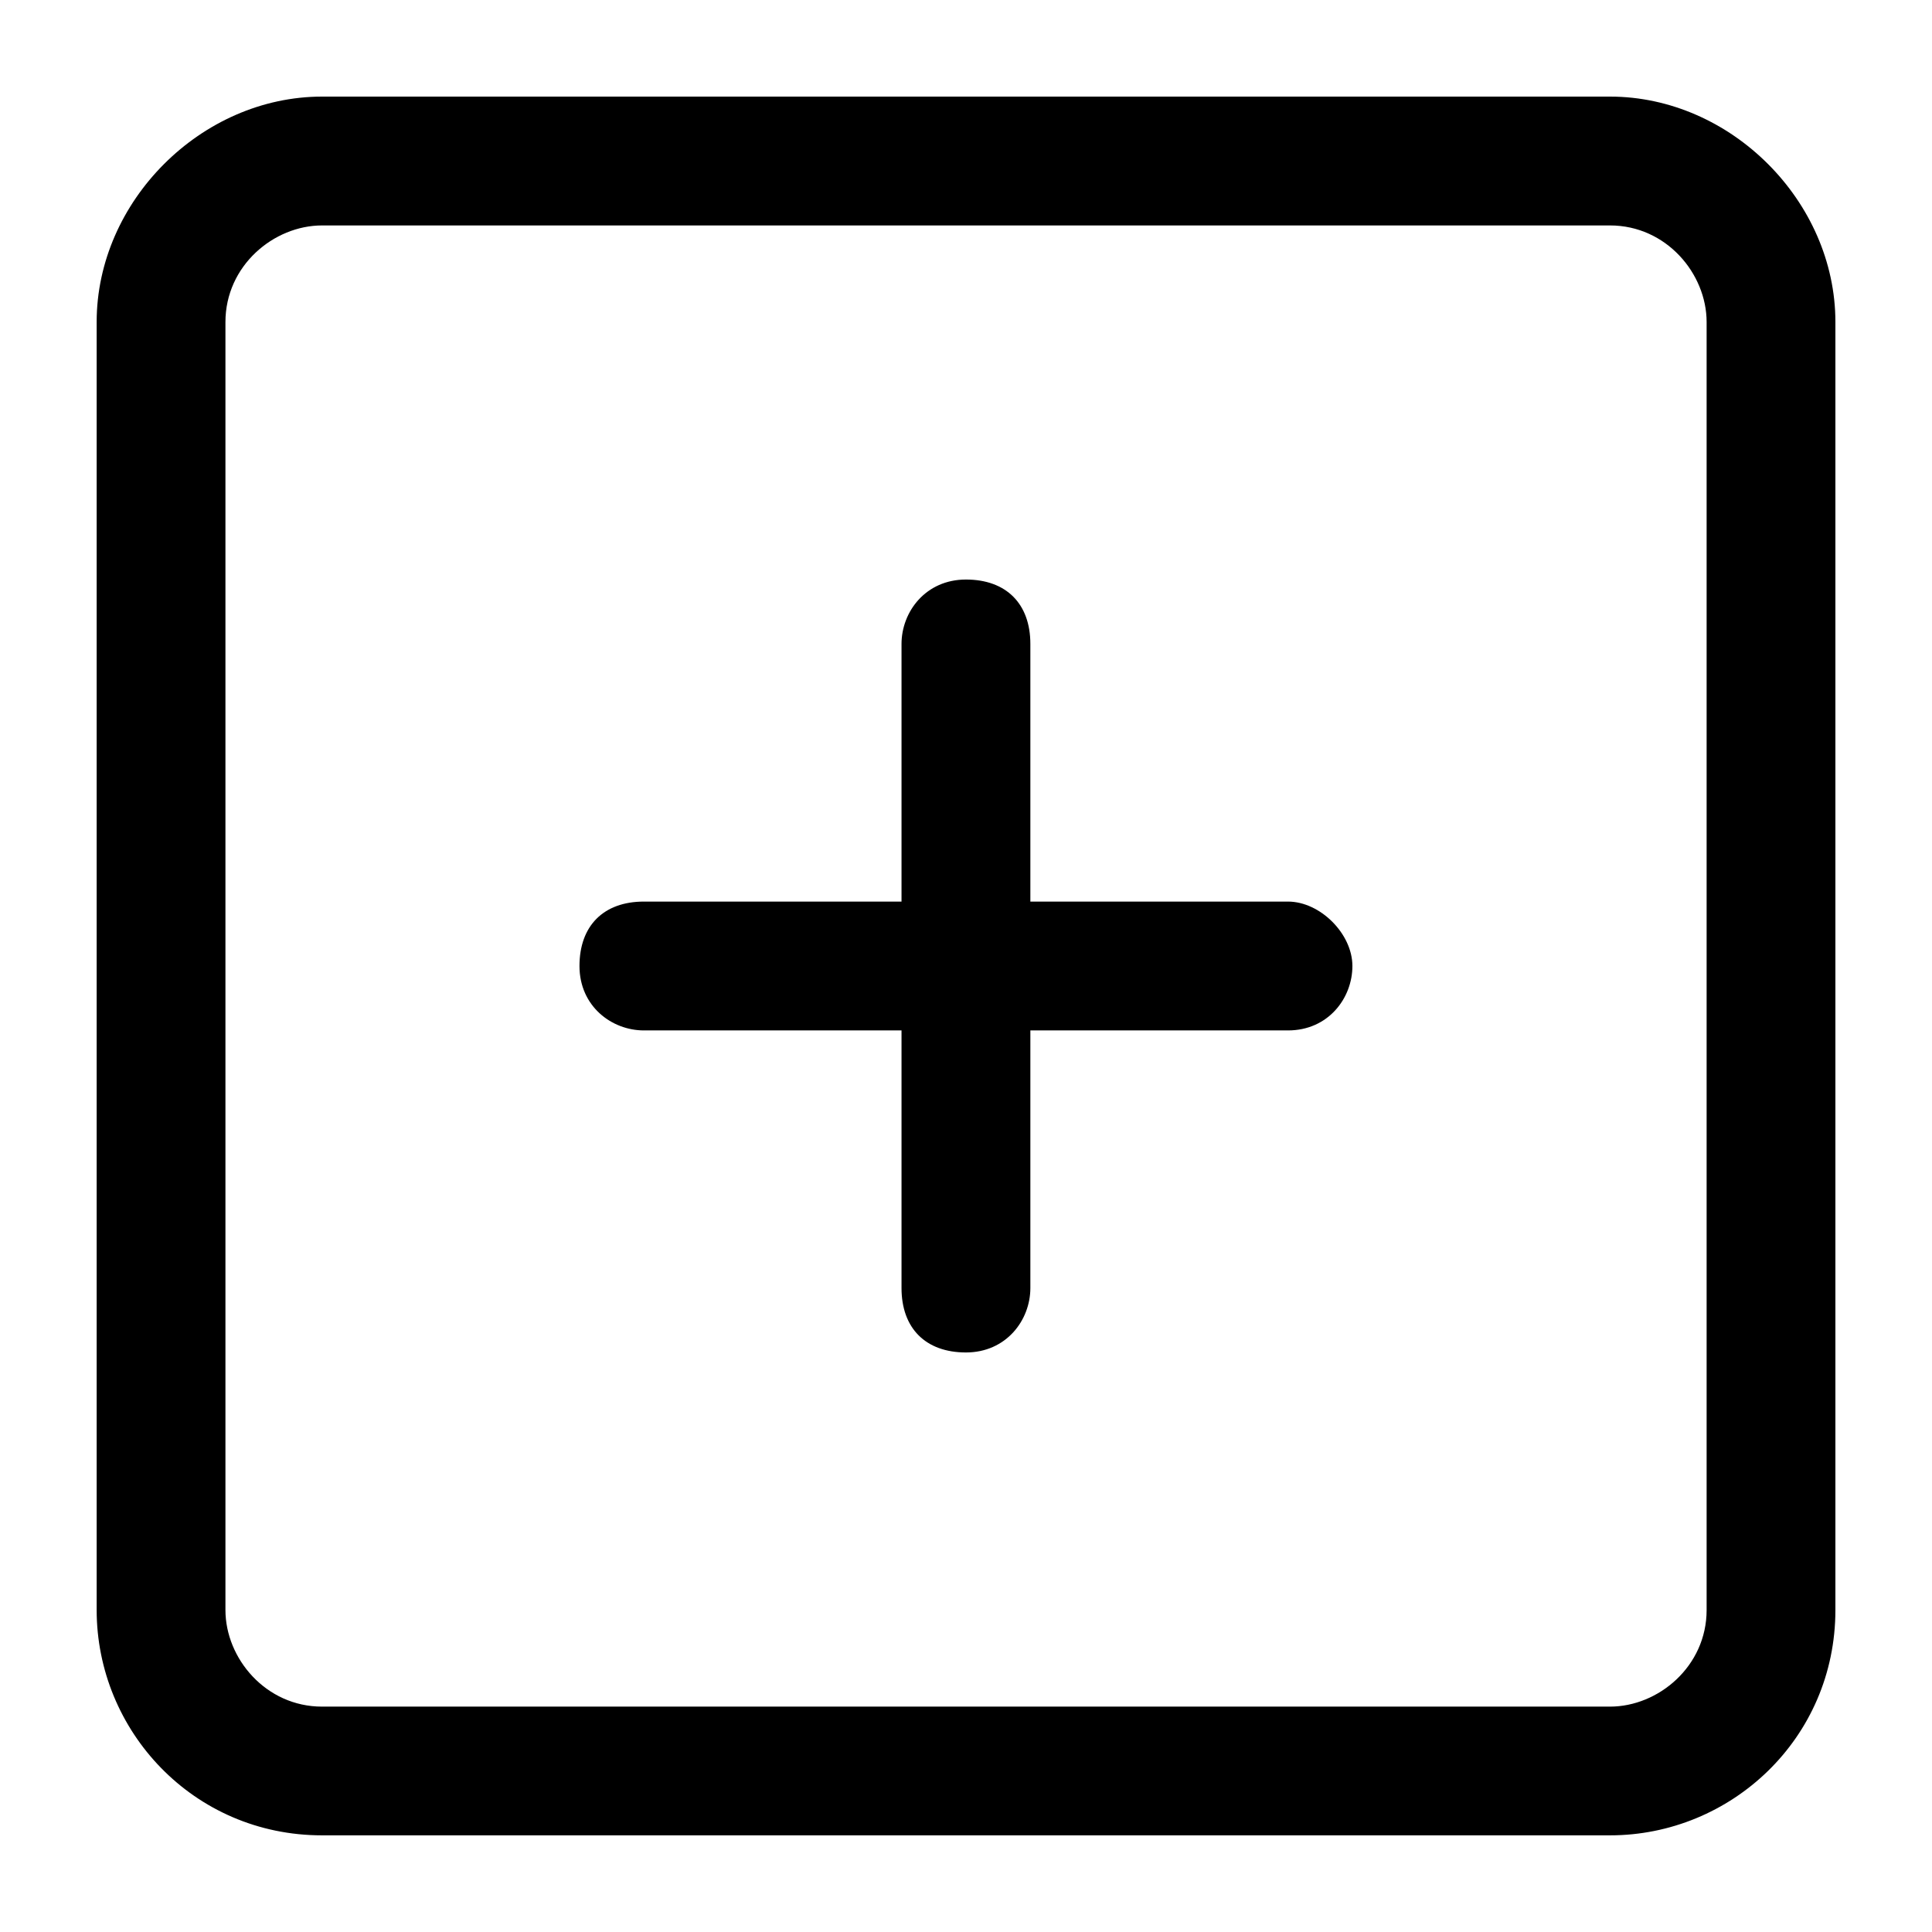 <svg xmlns="http://www.w3.org/2000/svg" width="32" height="32"><path d="M26.667 1.6H5.334c-2 0-3.733 1.733-3.733 3.733v21.333c0 2 1.6 3.733 3.733 3.733h21.333c2 0 3.733-1.6 3.733-3.733V5.333c0-2-1.733-3.733-3.733-3.733zm1.6 25.067c0 .933-.8 1.6-1.6 1.6H5.334c-.933 0-1.6-.8-1.6-1.6V5.334c0-.933.8-1.6 1.6-1.6h21.333c.933 0 1.6.8 1.6 1.6v21.333z"/><path d="M22.4 16c0 .533-.4 1.067-1.067 1.067h-4.267v4.267c0 .533-.4 1.067-1.067 1.067s-1.067-.4-1.067-1.067v-4.267h-4.267c-.533 0-1.067-.4-1.067-1.067s.4-1.067 1.067-1.067h4.267v-4.267c0-.533.4-1.067 1.067-1.067s1.067.4 1.067 1.067v4.267h4.267c.533 0 1.067.533 1.067 1.067z"/></svg>